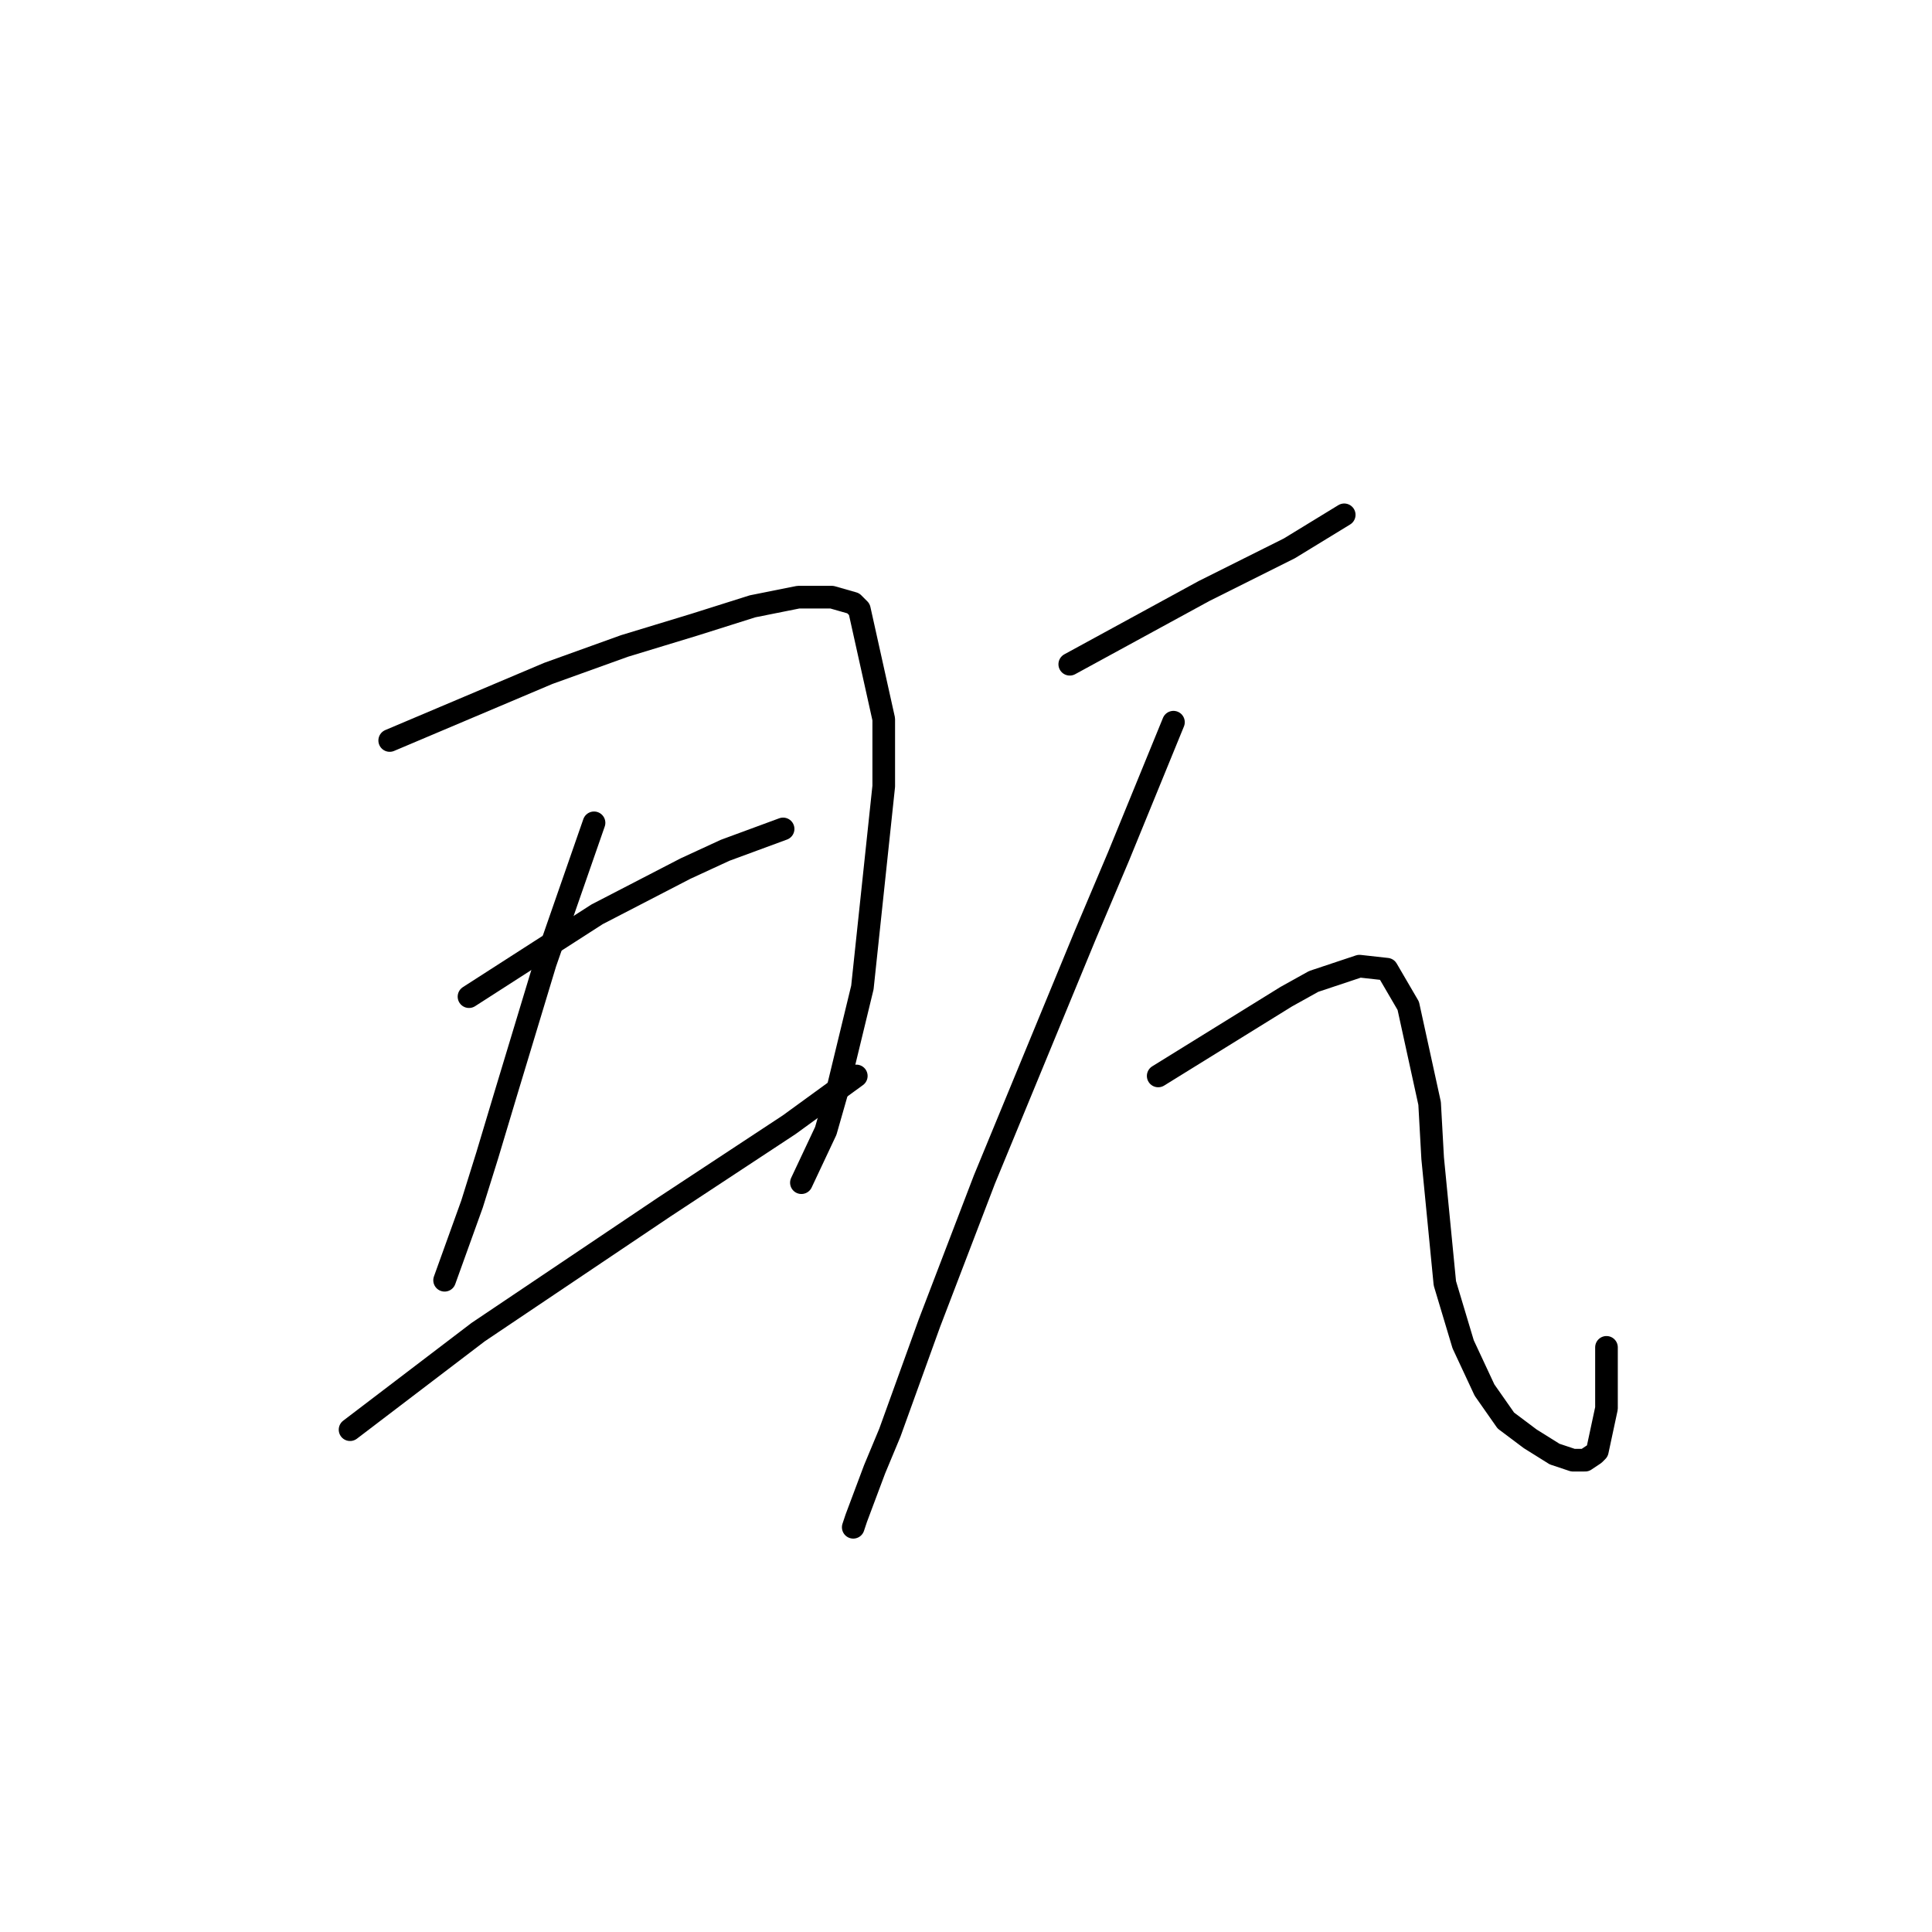 <?xml version="1.0" standalone="no"?>
    <svg width="256" height="256" xmlns="http://www.w3.org/2000/svg" version="1.1">
    <polyline stroke="black" stroke-width="3" stroke-linecap="round" fill="transparent" stroke-linejoin="round" points="51.638 98.119 62.145 93.674 72.651 89.229 82.753 85.592 92.047 82.764 99.724 80.339 105.785 79.127 110.23 79.127 113.059 79.935 113.867 80.743 117.1 95.29 117.1 104.18 114.271 130.849 111.039 144.184 109.422 149.841 106.19 156.711 106.19 156.711 " />
        <polyline stroke="black" stroke-width="3" stroke-linecap="round" fill="transparent" stroke-linejoin="round" points="78.712 109.029 75.479 118.323 72.247 127.617 66.993 144.992 64.569 153.074 62.549 159.539 58.912 169.641 58.912 169.641 " />
        <polyline stroke="black" stroke-width="3" stroke-linecap="round" fill="transparent" stroke-linejoin="round" points="62.145 132.062 67.802 128.425 73.459 124.788 79.116 121.151 90.834 115.09 96.087 112.666 103.765 109.837 103.765 109.837 " />
        <polyline stroke="black" stroke-width="3" stroke-linecap="round" fill="transparent" stroke-linejoin="round" points="46.385 189.441 54.871 182.976 63.357 176.511 88.006 159.943 104.573 149.033 113.463 142.568 113.463 142.568 " />
        <polyline stroke="black" stroke-width="3" stroke-linecap="round" fill="transparent" stroke-linejoin="round" points="141.749 88.017 150.639 83.168 159.528 78.319 170.843 72.662 178.116 68.217 178.116 68.217 " />
        <polyline stroke="black" stroke-width="3" stroke-linecap="round" fill="transparent" stroke-linejoin="round" points="155.488 95.694 151.851 104.584 148.214 113.474 143.769 123.98 130.434 156.307 123.161 175.299 117.908 189.845 115.887 194.694 113.463 201.16 113.059 202.372 113.059 202.372 " />
        <polyline stroke="black" stroke-width="3" stroke-linecap="round" fill="transparent" stroke-linejoin="round" points="153.467 142.568 161.953 137.315 170.439 132.062 174.075 130.041 180.137 128.021 183.773 128.425 186.602 133.274 189.431 146.205 189.835 153.478 191.451 170.045 193.875 178.127 196.704 184.188 199.533 188.229 202.765 190.654 205.998 192.674 208.422 193.482 210.039 193.482 211.251 192.674 211.655 192.27 212.867 186.613 212.867 178.531 212.867 178.531 " />
        </svg>